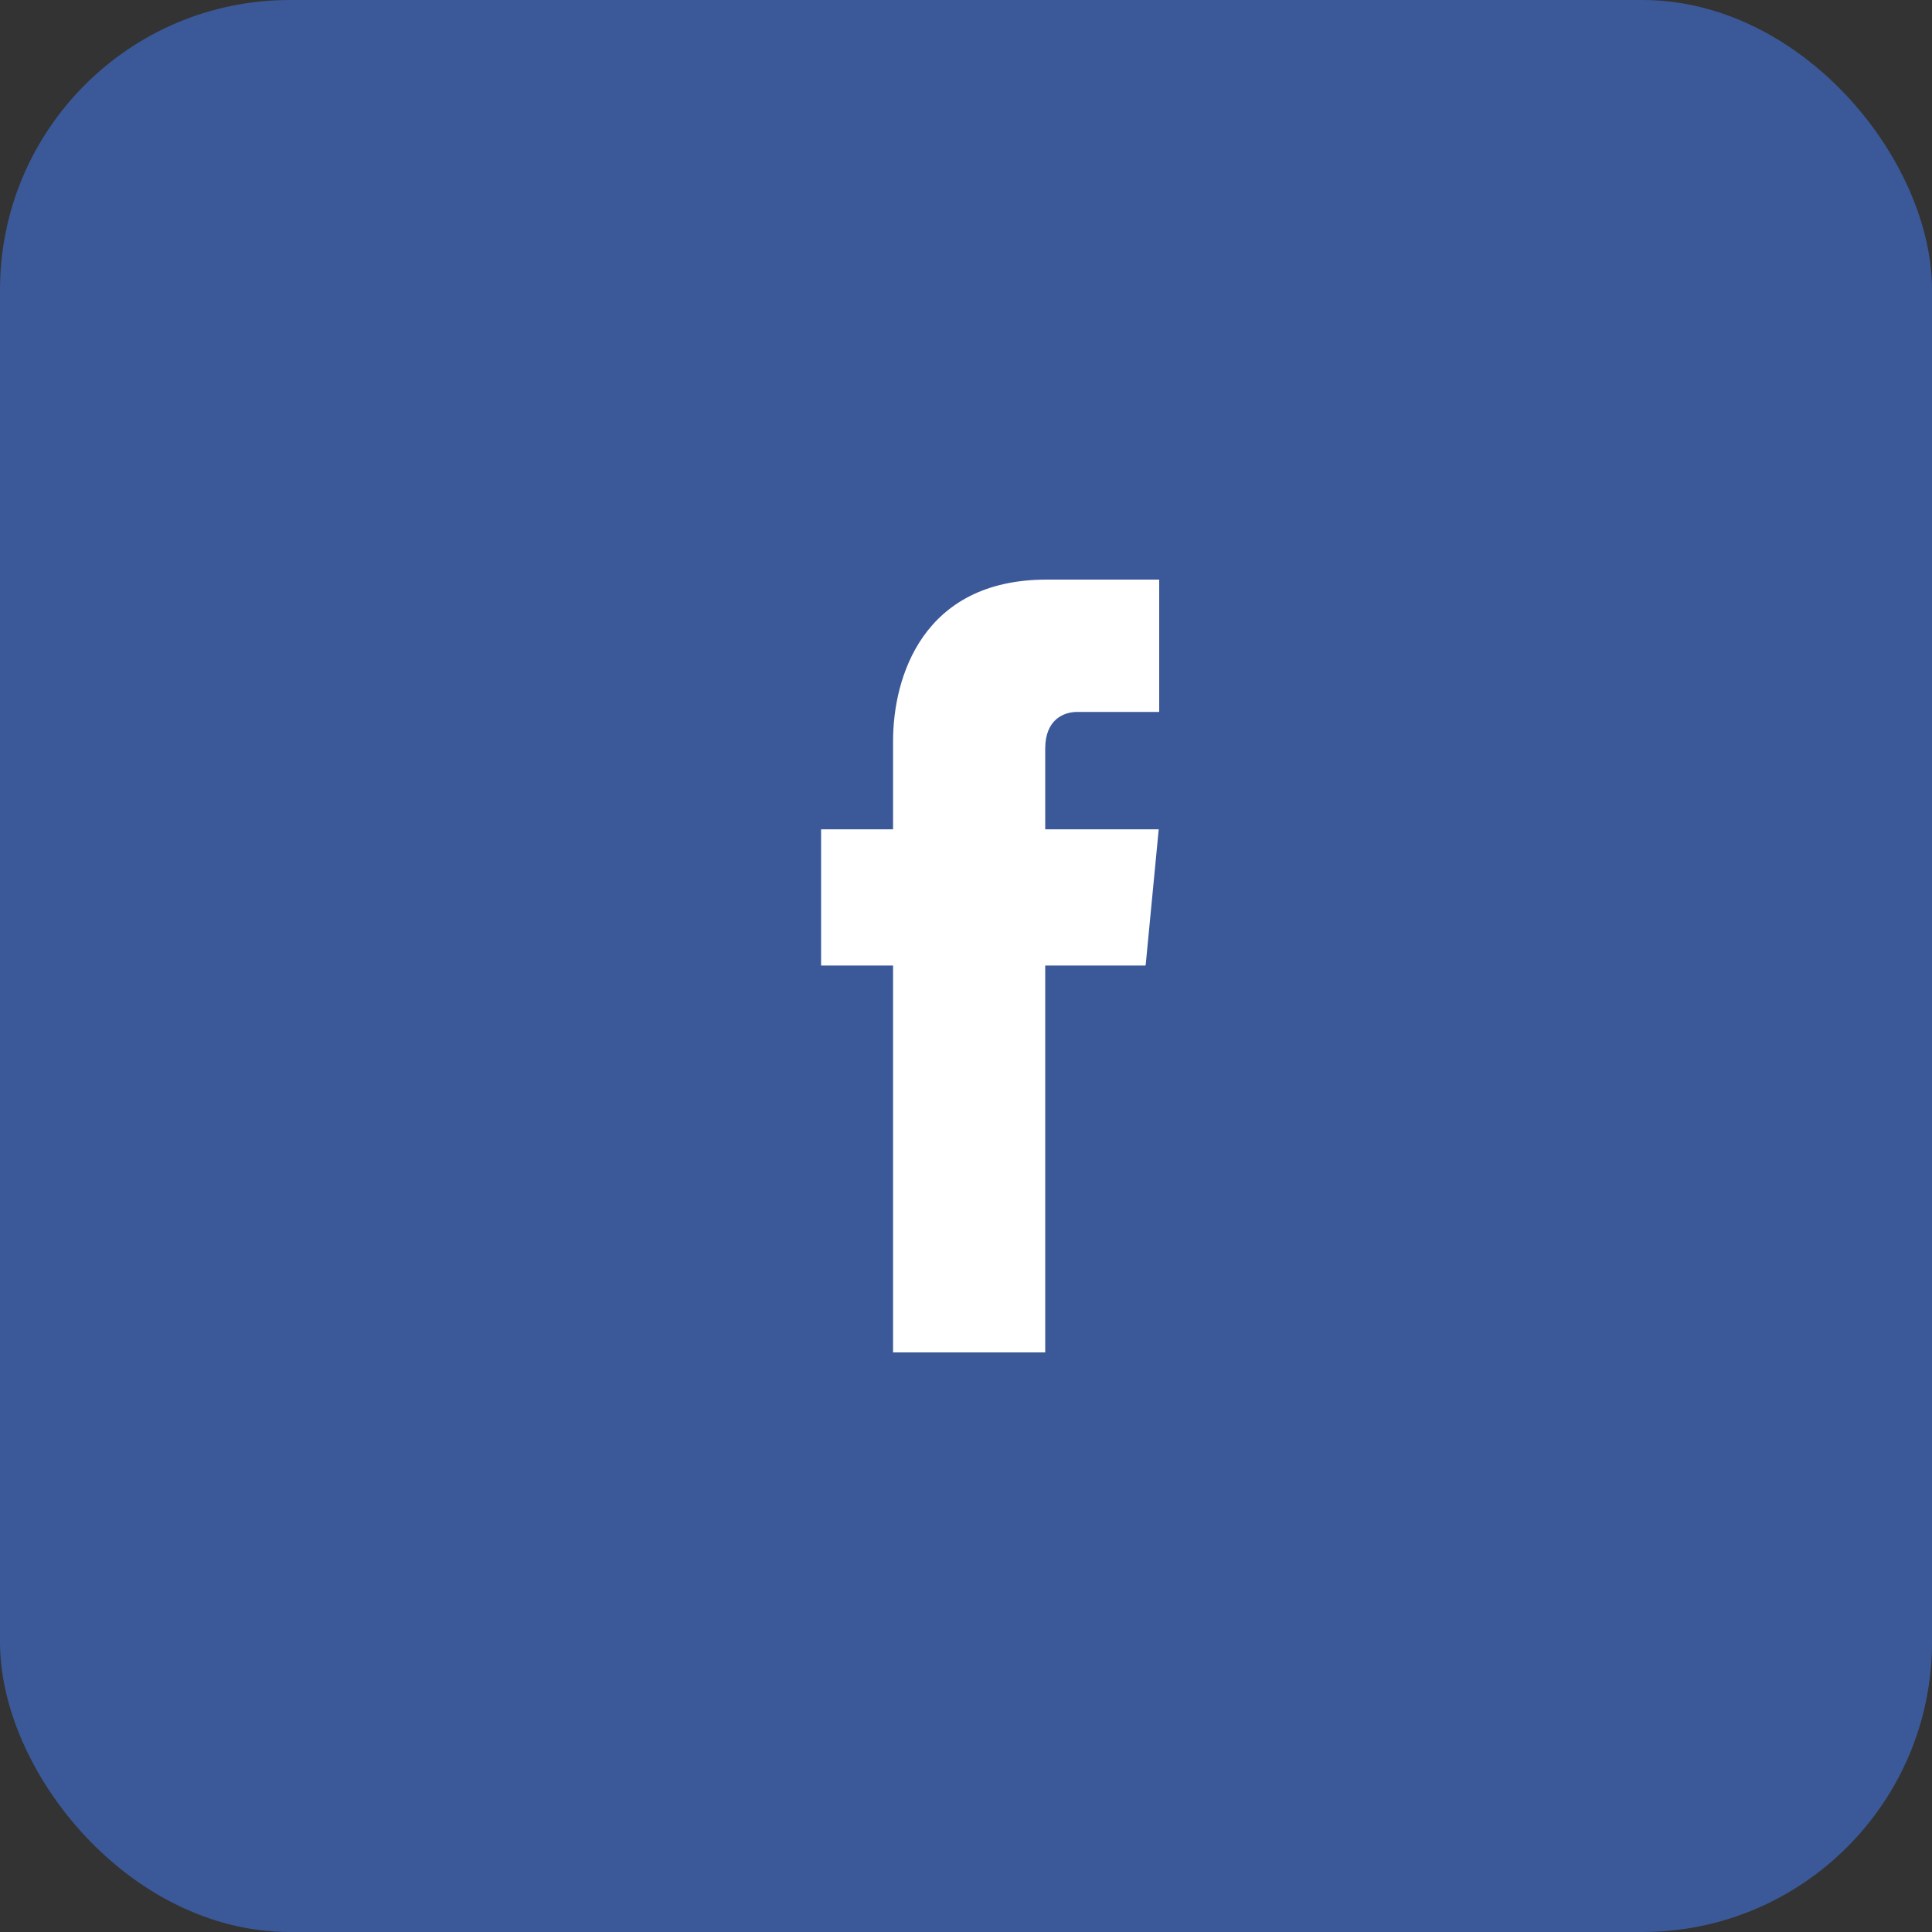 <svg width="40" height="40" fill="none" xmlns="http://www.w3.org/2000/svg"><rect width="100%" height="100%" fill="#333333" stroke="none"/><rect width="40" height="40" rx="6" fill="#3B5998"/><path d="M23.7 19.99h-2.06V28h-3.15v-8.01H17v-2.82h1.49v-1.83c0-1.3.6-3.34 3.18-3.34H24v2.74h-1.7c-.27 0-.66.15-.66.76v1.67h2.35l-.27 2.81-.01.01z" fill="#fff"/></svg>